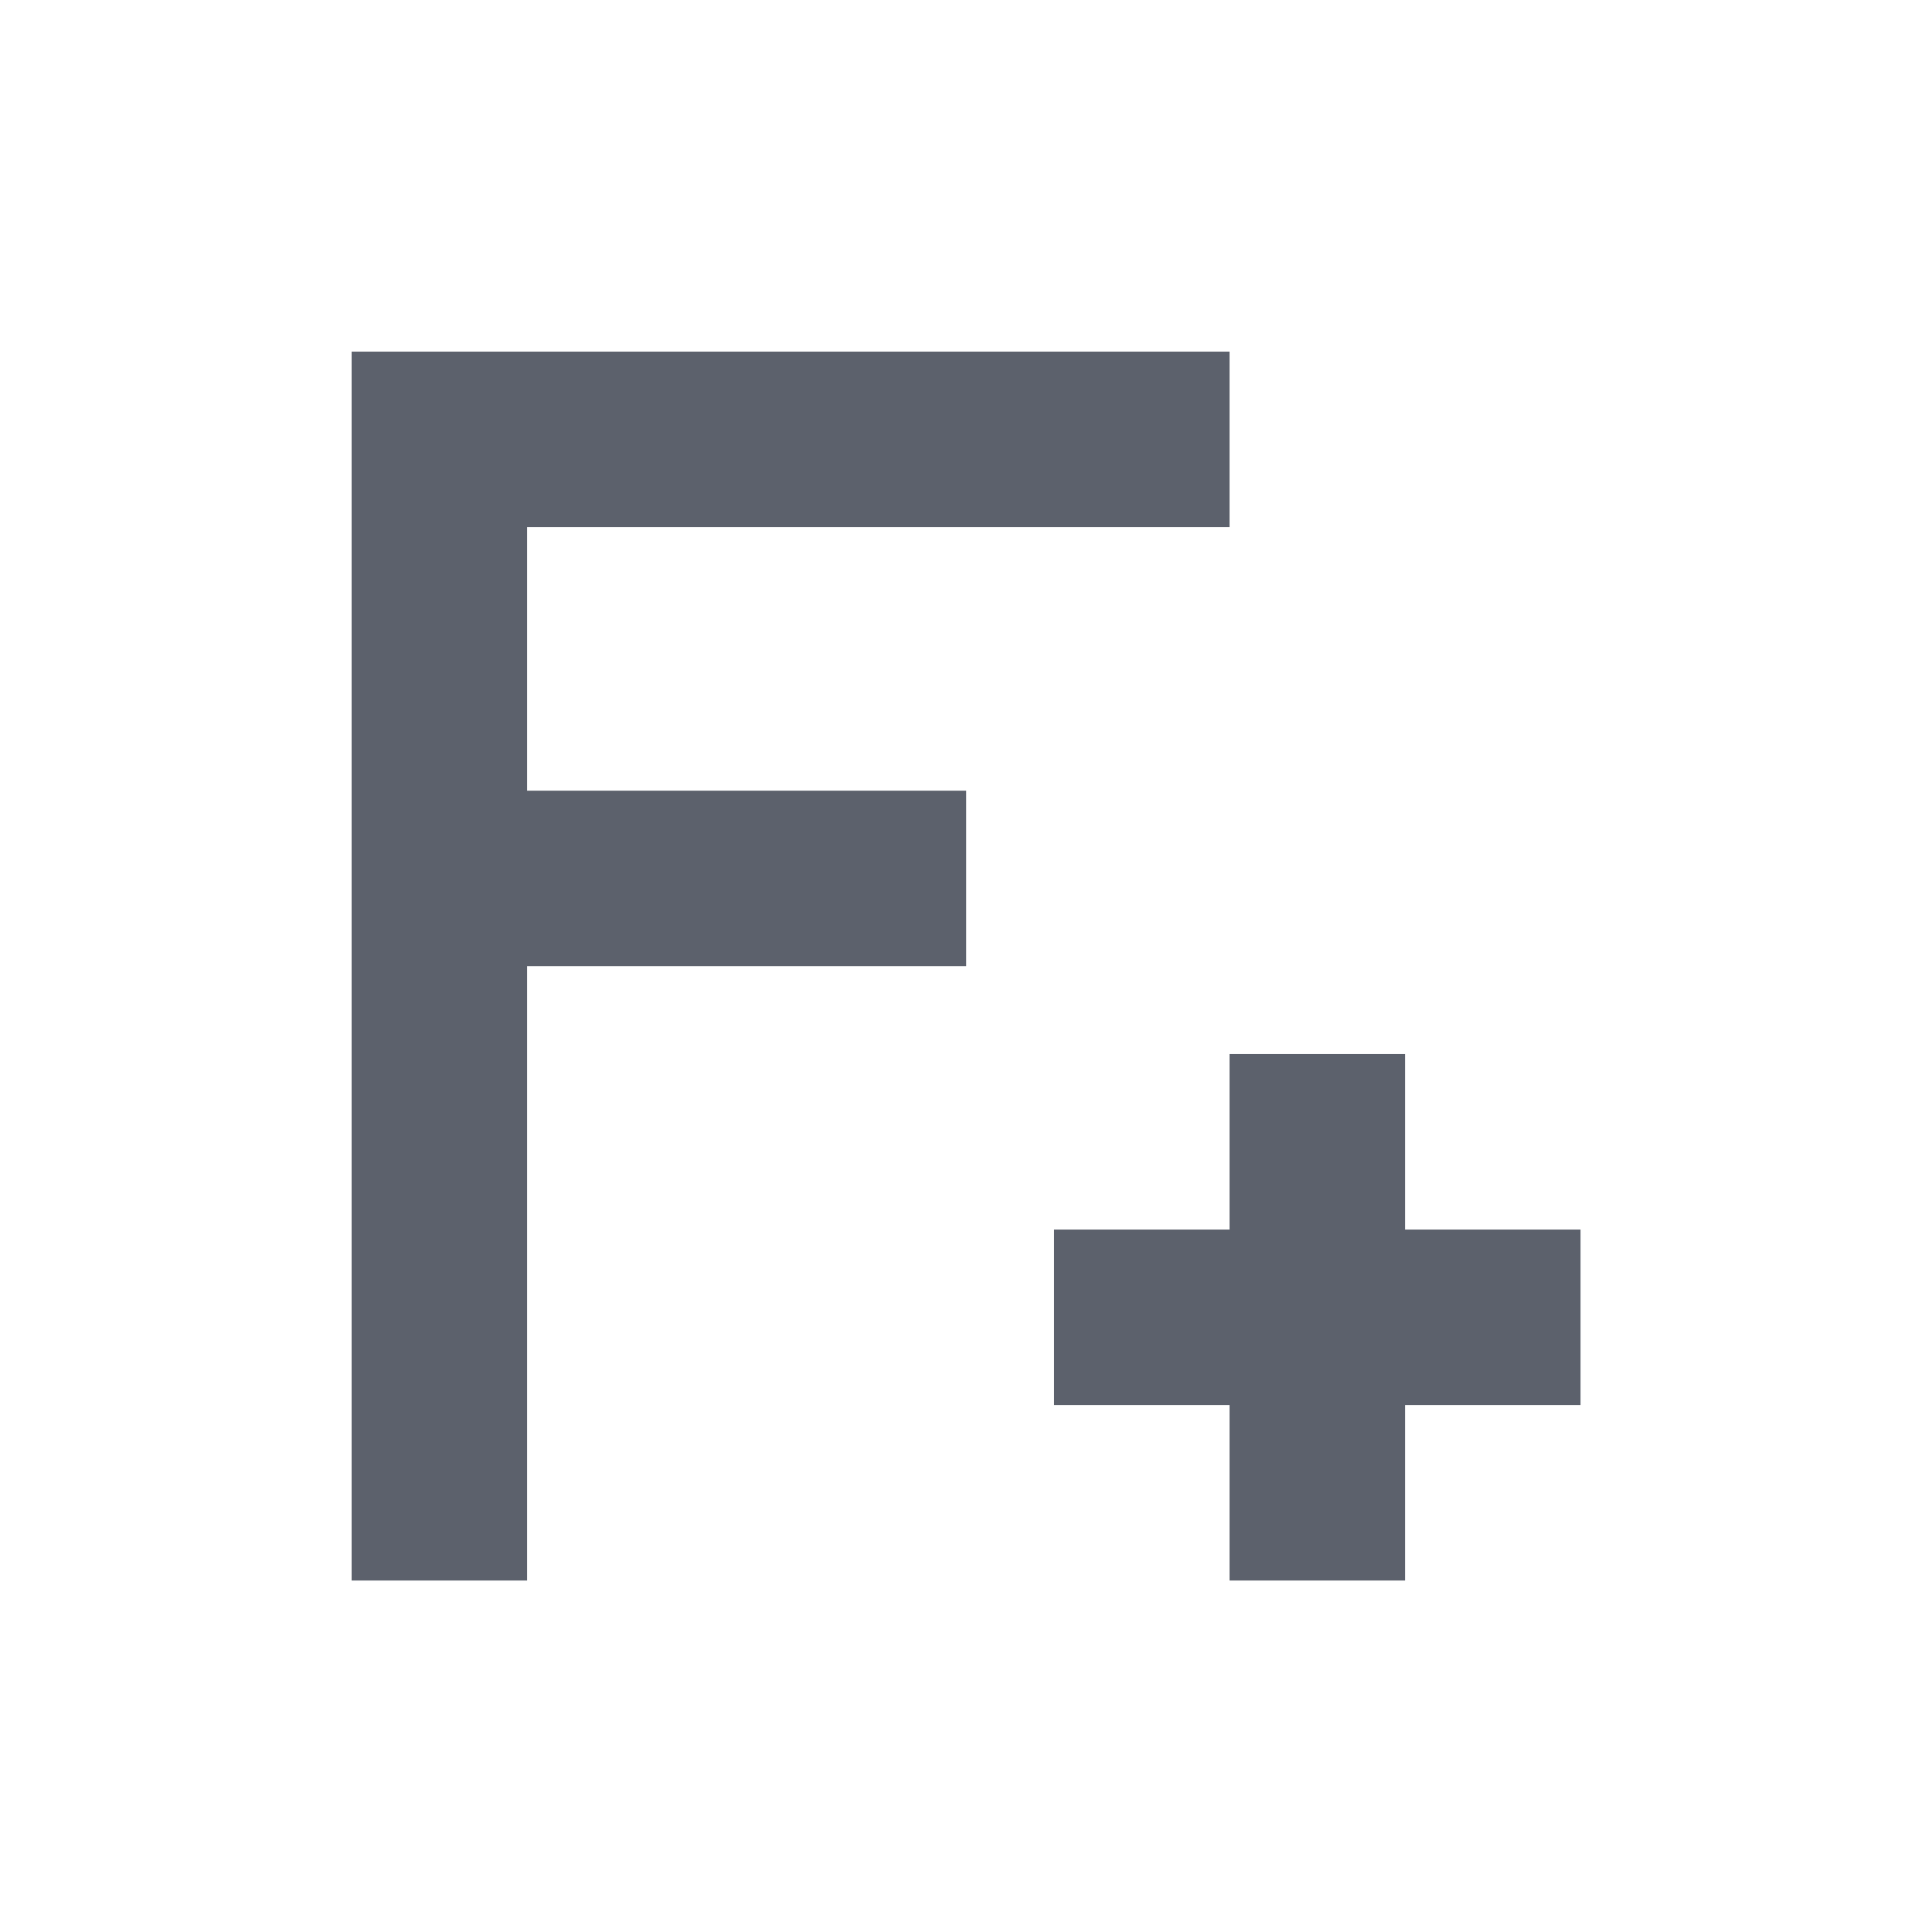<svg height="12pt" viewBox="0 0 12 12" width="12pt" xmlns="http://www.w3.org/2000/svg"><path d="m2.184 2.184v7.633h1.09v-3.816h2.727v-1.09h-2.727v-1.637h4.363v-1.09zm5.453 4.363v1.09h-1.09v1.09h1.09v1.09h1.09v-1.09h1.09v-1.09h-1.09v-1.09zm0 0" fill="#5c616c"/></svg>